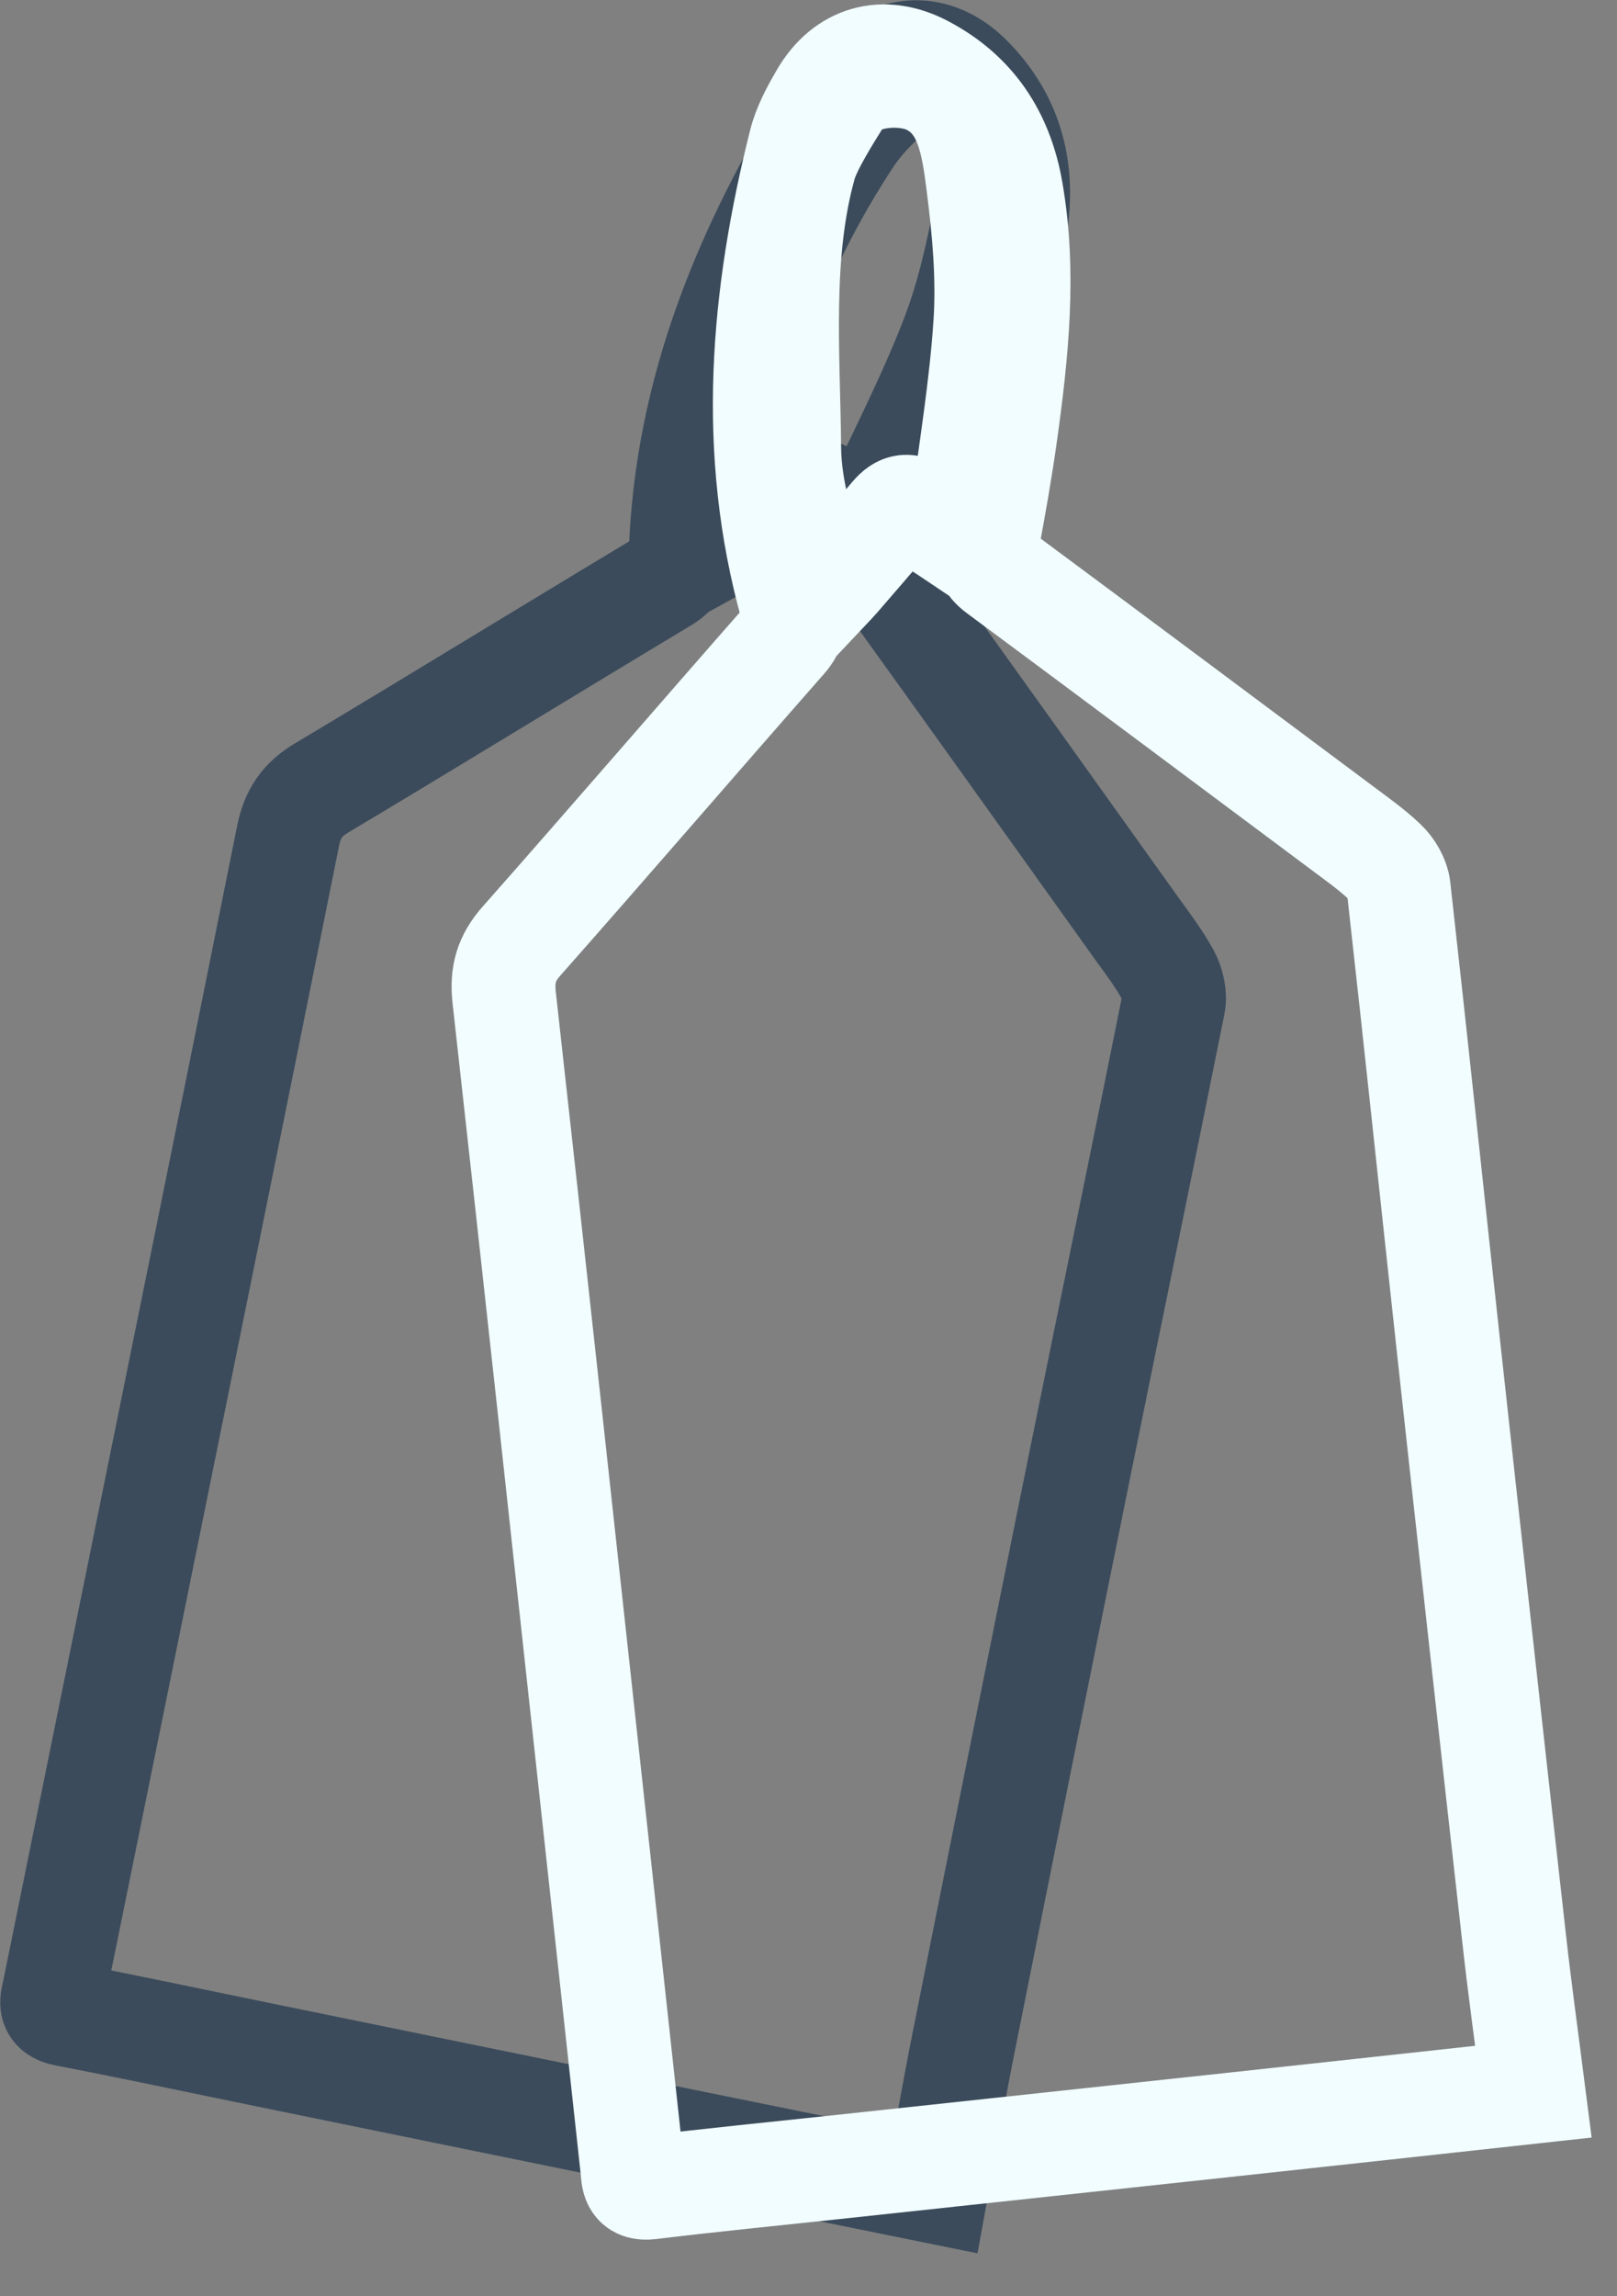 <svg width="31" height="44" viewBox="0 0 31 44" fill="none" xmlns="http://www.w3.org/2000/svg">
<rect x="0" y="0" width="31" height="44" fill="#808080" stroke="none"/>
<path d="M17.944 42C15.97 41.599 14.125 41.227 12.281 40.851C9.761 40.338 7.241 39.821 4.721 39.305C3.566 39.068 2.412 38.822 1.254 38.6C0.909 38.534 1.002 38.332 1.043 38.128C1.46 36.075 1.878 34.022 2.294 31.969C3.373 26.653 4.455 21.34 5.522 16.022C5.607 15.598 5.788 15.324 6.163 15.1C8.361 13.787 10.541 12.447 12.737 11.129C12.974 10.987 13.043 10.826 13.052 10.562C13.164 7.473 14.312 4.732 15.913 2.15C16.084 1.874 16.334 1.637 16.578 1.416C17.221 0.837 17.991 0.866 18.601 1.482C19.367 2.254 19.626 3.189 19.48 4.254C19.264 5.83 18.633 7.261 17.954 8.675C17.65 9.308 17.323 9.931 16.988 10.549C16.871 10.764 16.871 10.921 17.017 11.125C18.614 13.343 20.203 15.567 21.792 17.79C22.001 18.081 22.22 18.368 22.391 18.681C22.479 18.841 22.532 19.065 22.497 19.239C21.911 22.164 21.306 25.084 20.713 28.008C19.968 31.684 19.228 35.362 18.493 39.04C18.297 40.013 18.129 40.99 17.944 42ZM16.463 10.284C16.56 10.122 16.637 10.015 16.692 9.898C17.218 8.768 17.794 7.658 18.245 6.499C18.561 5.691 18.752 4.825 18.911 3.968C19.056 3.183 18.807 2.465 18.222 1.899C17.821 1.512 17.439 1.487 17.02 1.846C16.742 2.084 16.483 2.364 16.282 2.67C15.298 4.166 14.585 5.799 14.06 7.499C13.793 8.363 13.732 9.291 13.585 10.191C13.568 10.296 13.603 10.409 13.619 10.569C13.804 10.467 13.932 10.402 14.055 10.327C14.507 10.05 14.961 9.774 15.409 9.49C15.631 9.349 15.787 9.374 15.934 9.606C16.075 9.827 16.256 10.023 16.463 10.284Z" stroke="#3B4B5B" stroke-width="1.991" stroke-miterlimit="10"/>
<path d="M29.398 40.08C27.397 40.299 25.526 40.504 23.655 40.706C21.097 40.983 18.539 41.257 15.982 41.532C14.809 41.658 13.636 41.773 12.465 41.915C12.117 41.957 12.143 41.736 12.12 41.529C11.892 39.446 11.667 37.364 11.439 35.281C10.851 29.89 10.266 24.498 9.665 19.109C9.618 18.679 9.706 18.363 9.996 18.035C11.691 16.117 13.361 14.177 15.051 12.254C15.233 12.046 15.25 11.872 15.179 11.618C14.347 8.642 14.606 5.681 15.347 2.735C15.427 2.419 15.591 2.118 15.757 1.834C16.194 1.086 16.935 0.88 17.704 1.281C18.668 1.784 19.2 2.595 19.384 3.655C19.658 5.221 19.491 6.777 19.275 8.329C19.177 9.026 19.055 9.718 18.924 10.408C18.878 10.649 18.926 10.8 19.127 10.948C21.323 12.576 23.513 14.211 25.703 15.845C25.989 16.06 26.286 16.267 26.544 16.512C26.677 16.638 26.794 16.835 26.814 17.012C27.147 19.976 27.457 22.942 27.781 25.907C28.189 29.636 28.603 33.364 29.022 37.093C29.131 38.079 29.268 39.061 29.398 40.08ZM18.344 10.315C18.387 10.13 18.429 10.005 18.445 9.878C18.602 8.642 18.813 7.409 18.892 6.167C18.946 5.301 18.866 4.418 18.756 3.554C18.656 2.762 18.547 1.953 17.818 1.592C17.318 1.345 16.397 1.416 16.107 1.885C15.914 2.196 15.524 2.807 15.426 3.159C14.943 4.884 15.114 6.802 15.13 8.581C15.138 9.485 15.441 10.198 15.575 11.1C15.591 11.205 15.658 11.302 15.722 11.45C15.867 11.296 15.97 11.195 16.064 11.087C16.411 10.686 16.759 10.285 17.099 9.878C17.268 9.676 17.423 9.653 17.634 9.829C17.836 9.998 18.069 10.13 18.344 10.315Z" stroke="#F1FDFF" stroke-width="1.991" stroke-miterlimit="10"/>
</svg>
